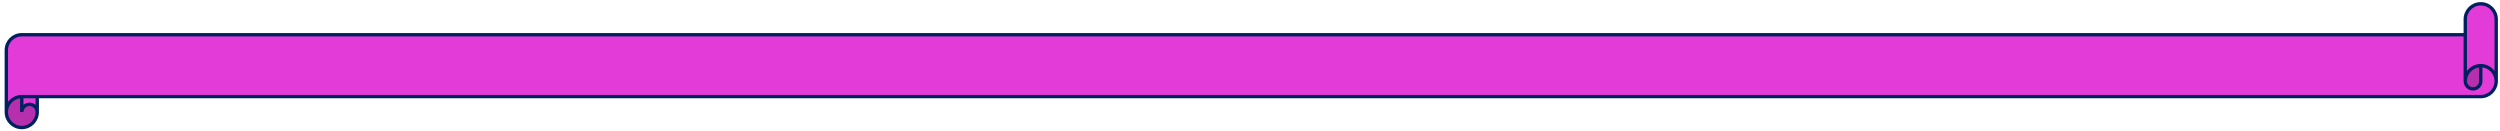 <svg width="990" height="52" xmlns="http://www.w3.org/2000/svg" xmlns:xlink="http://www.w3.org/1999/xlink" overflow="hidden"><defs><clipPath id="clip0"><path d="M101 159 1091 159 1091 211 101 211Z" fill-rule="evenodd" clip-rule="evenodd"/></clipPath></defs><g clip-path="url(#clip0)" transform="translate(-101 -159)"><path d="M103.5 203.375C103.5 199.993 106.242 197.25 109.625 197.25L109.625 203.375C109.625 201.684 110.996 200.313 112.687 200.313 114.379 200.313 115.75 201.684 115.75 203.375L115.75 197.25 1083.38 197.25C1086.76 197.25 1089.5 194.508 1089.5 191.125L1089.5 166.625C1089.5 163.242 1086.76 160.5 1083.38 160.5 1079.99 160.5 1077.25 163.242 1077.25 166.625L1077.25 172.75 109.625 172.75C106.242 172.75 103.5 175.492 103.5 178.875ZM1083.38 185C1079.99 185 1077.25 187.742 1077.25 191.124 1077.25 192.816 1078.62 194.187 1080.31 194.187 1082 194.187 1083.38 192.816 1083.38 191.124Z" fill="#E33BD7" fill-rule="evenodd"/><path d="M1083.38 185C1079.99 185 1077.25 187.742 1077.25 191.124 1077.25 192.816 1078.62 194.187 1080.31 194.187 1082 194.187 1083.38 192.816 1083.38 191.124ZM109.625 197.25C106.242 197.25 103.5 199.993 103.5 203.375 103.5 206.758 106.242 209.5 109.625 209.5 113.007 209.5 115.75 206.758 115.75 203.375 115.75 201.684 114.379 200.313 112.687 200.313 110.996 200.313 109.625 201.684 109.625 203.375Z" fill="#B62FAD" fill-rule="evenodd"/><path d="M1089.5 191.125C1089.5 194.508 1086.76 197.25 1083.38 197.25L115.75 197.25 115.75 203.375C115.75 206.758 113.007 209.5 109.625 209.5 106.242 209.5 103.5 206.758 103.5 203.375L103.5 178.875C103.5 175.492 106.242 172.75 109.625 172.75L1077.25 172.75 1077.25 166.625C1077.25 163.242 1079.99 160.5 1083.38 160.5 1086.76 160.5 1089.5 163.242 1089.5 166.625ZM115.75 197.25 109.625 197.25C106.242 197.25 103.5 199.993 103.5 203.375M109.625 197.25 109.625 203.375C109.625 201.684 110.996 200.313 112.687 200.313 114.379 200.313 115.75 201.684 115.75 203.375M1083.38 185 1083.38 191.125C1083.38 192.817 1082 194.188 1080.31 194.188 1078.62 194.188 1077.25 192.817 1077.25 191.125 1077.25 187.743 1079.99 185.001 1083.38 185.001 1086.76 185.001 1089.5 187.743 1089.5 191.125M1077.25 191.125 1077.25 172.75" stroke="#002060" stroke-width="1.333" stroke-miterlimit="8" fill="none" fill-rule="evenodd"/></g></svg>